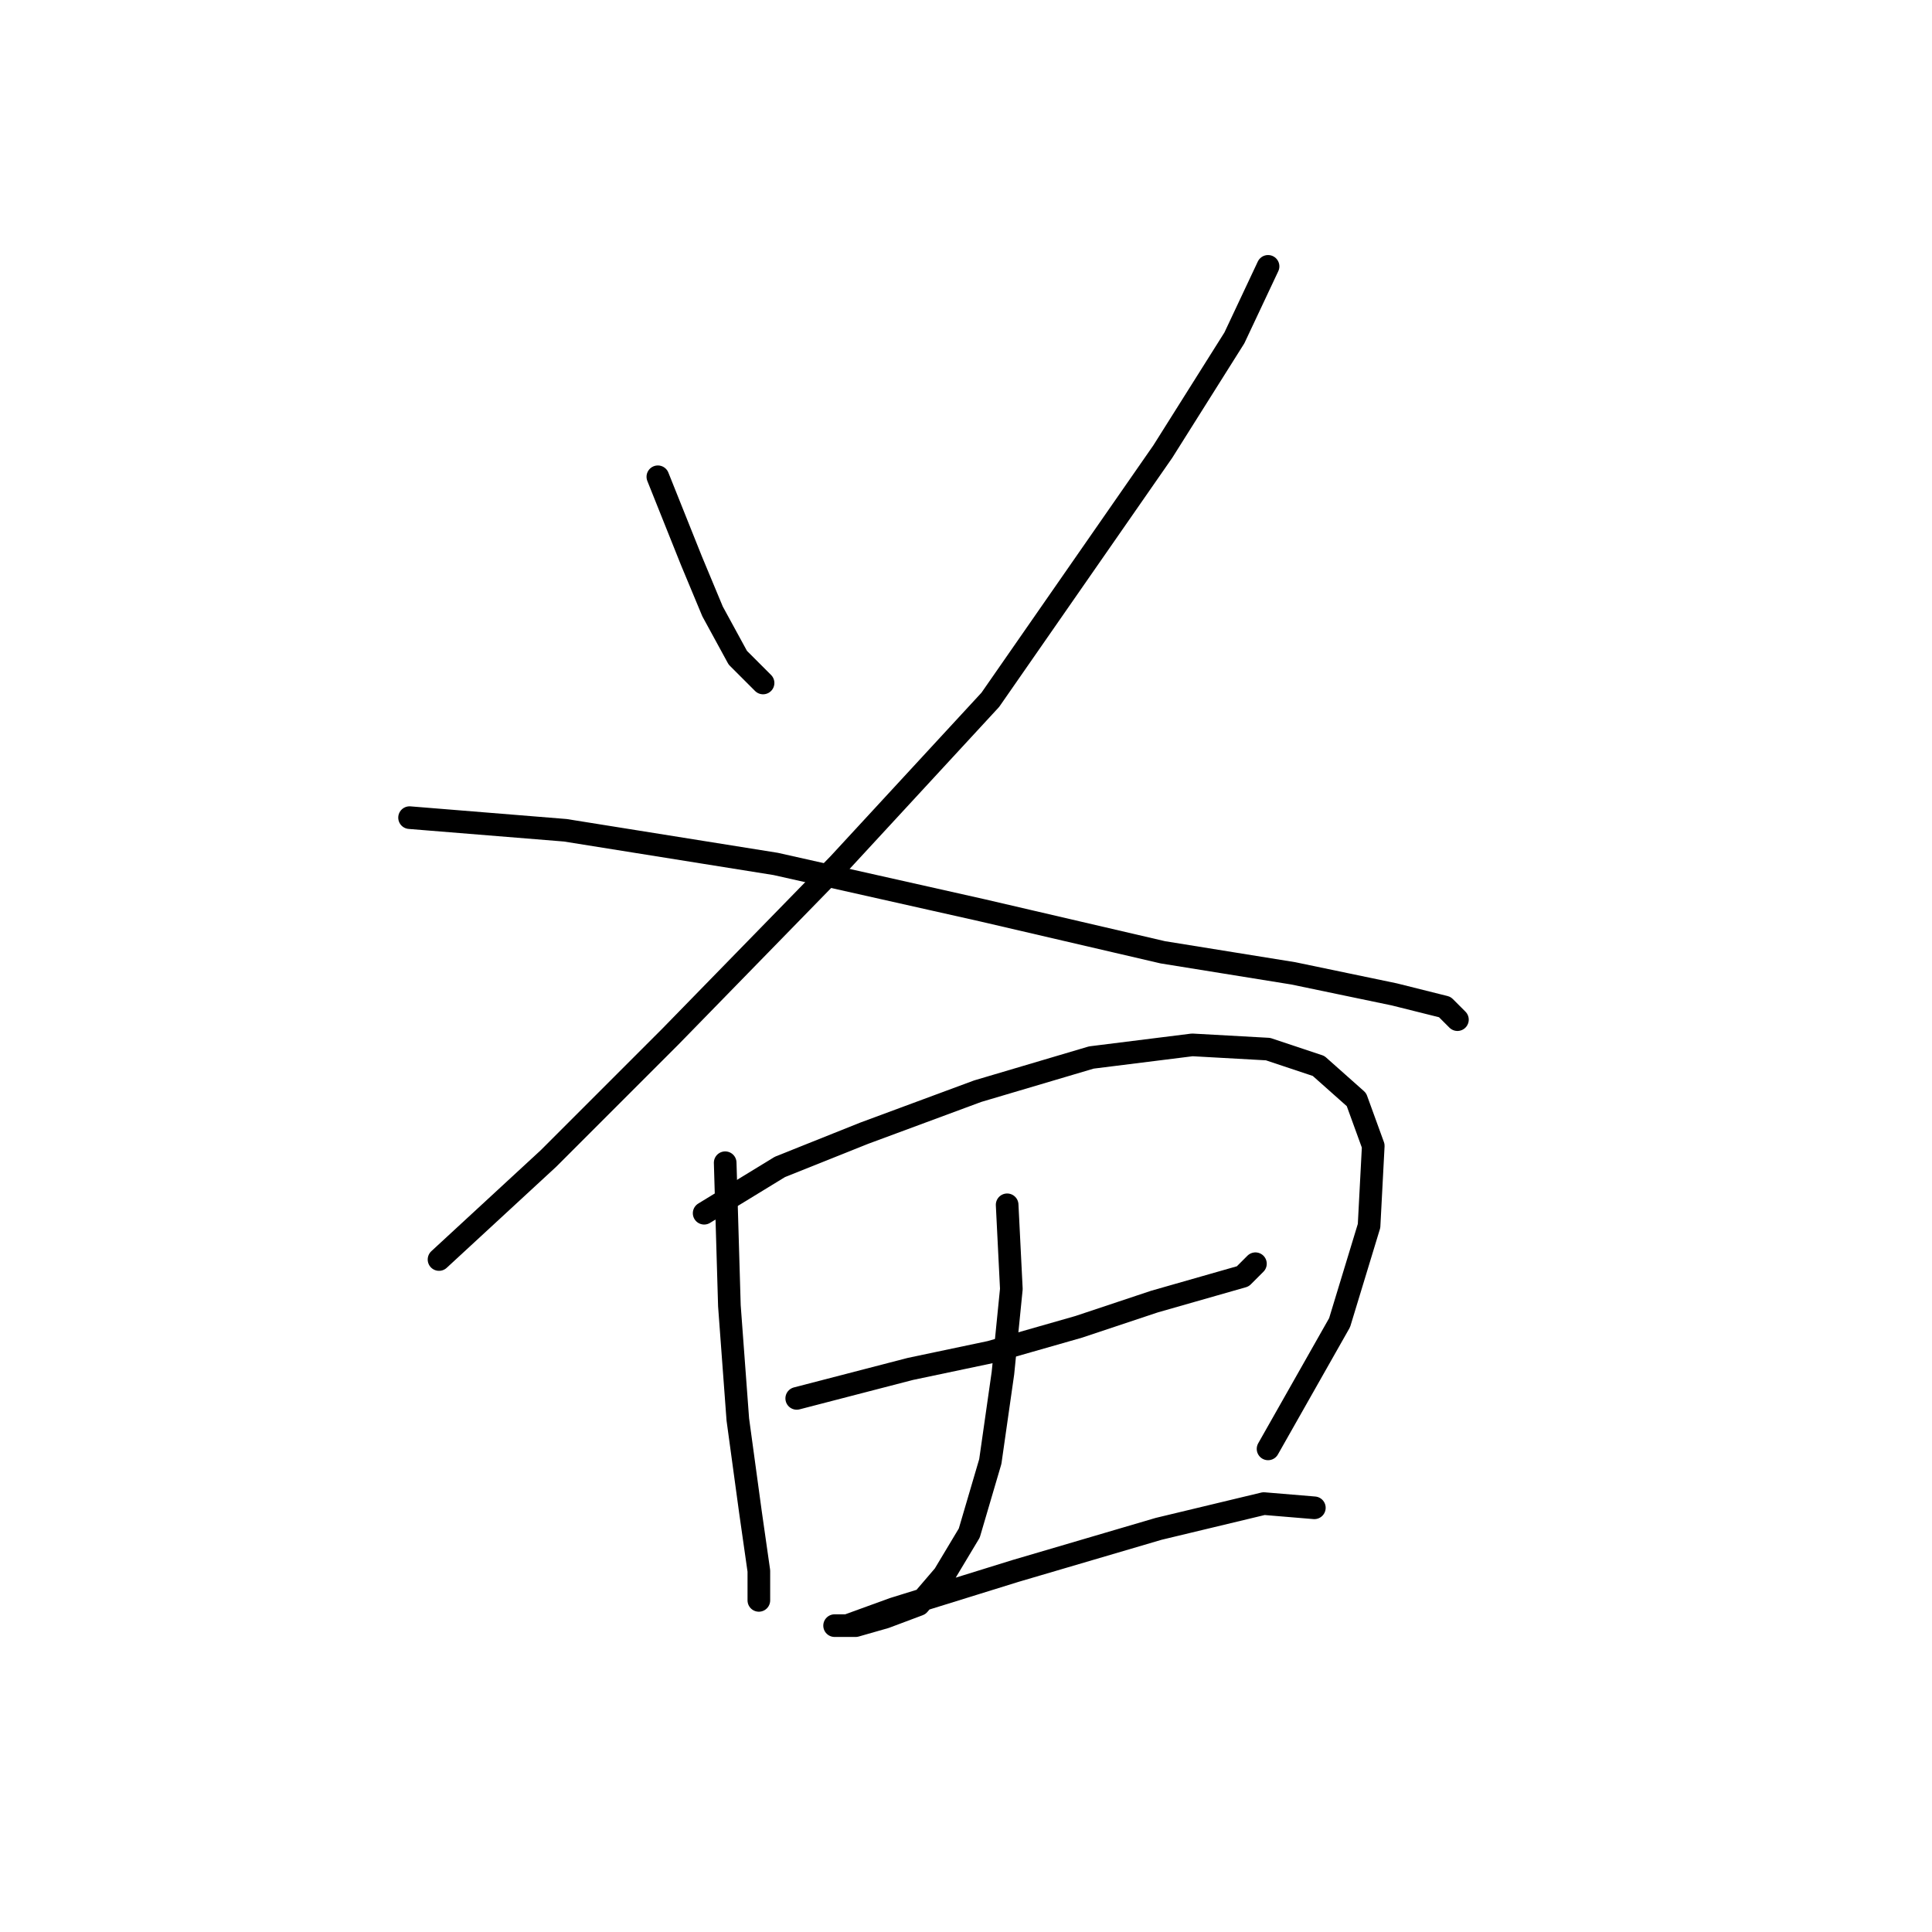 <?xml version="1.0" standalone="no"?>
    <svg width="256" height="256" xmlns="http://www.w3.org/2000/svg" version="1.1">
    <polyline stroke="black" stroke-width="3" stroke-linecap="round" fill="transparent" stroke-linejoin="round" points="87.169 63.175 91.63 74.327 94.418 81.018 97.764 87.152 101.11 90.498 101.11 90.498 " />
        <polyline stroke="black" stroke-width="3" stroke-linecap="round" fill="transparent" stroke-linejoin="round" points="168.024 35.294 163.563 44.773 154.083 59.829 131.221 92.729 111.147 114.476 88.842 137.338 72.671 153.509 58.173 166.892 58.173 166.892 " />
        <polyline stroke="black" stroke-width="3" stroke-linecap="round" fill="transparent" stroke-linejoin="round" points="54.269 108.342 74.901 110.015 102.782 114.476 130.106 120.61 154.083 126.186 171.37 128.974 184.753 131.762 191.444 133.435 193.117 135.108 193.117 135.108 " />
        <polyline stroke="black" stroke-width="3" stroke-linecap="round" fill="transparent" stroke-linejoin="round" points="96.091 154.067 96.649 173.026 97.764 188.082 99.437 200.349 100.552 208.156 100.552 212.059 100.552 212.059 100.552 212.059 " />
        <polyline stroke="black" stroke-width="3" stroke-linecap="round" fill="transparent" stroke-linejoin="round" points="93.303 160.758 103.34 154.624 114.492 150.163 129.548 144.587 144.604 140.126 157.987 138.453 168.024 139.011 174.715 141.242 179.734 145.702 181.964 151.836 181.407 162.431 177.504 175.256 168.024 191.985 168.024 191.985 " />
        <polyline stroke="black" stroke-width="3" stroke-linecap="round" fill="transparent" stroke-linejoin="round" points="105.57 185.294 120.626 181.39 131.221 179.16 142.931 175.814 152.968 172.468 160.775 170.238 164.678 169.123 166.351 167.45 166.351 167.45 " />
        <polyline stroke="black" stroke-width="3" stroke-linecap="round" fill="transparent" stroke-linejoin="round" points="133.452 159.643 134.009 170.795 132.894 181.948 131.221 193.658 128.433 203.137 125.087 208.714 121.742 212.617 117.281 214.29 113.377 215.405 110.589 215.405 112.262 215.405 118.396 213.175 134.567 208.156 153.526 202.58 167.466 199.234 174.158 199.792 174.158 199.792 " />
        </svg>